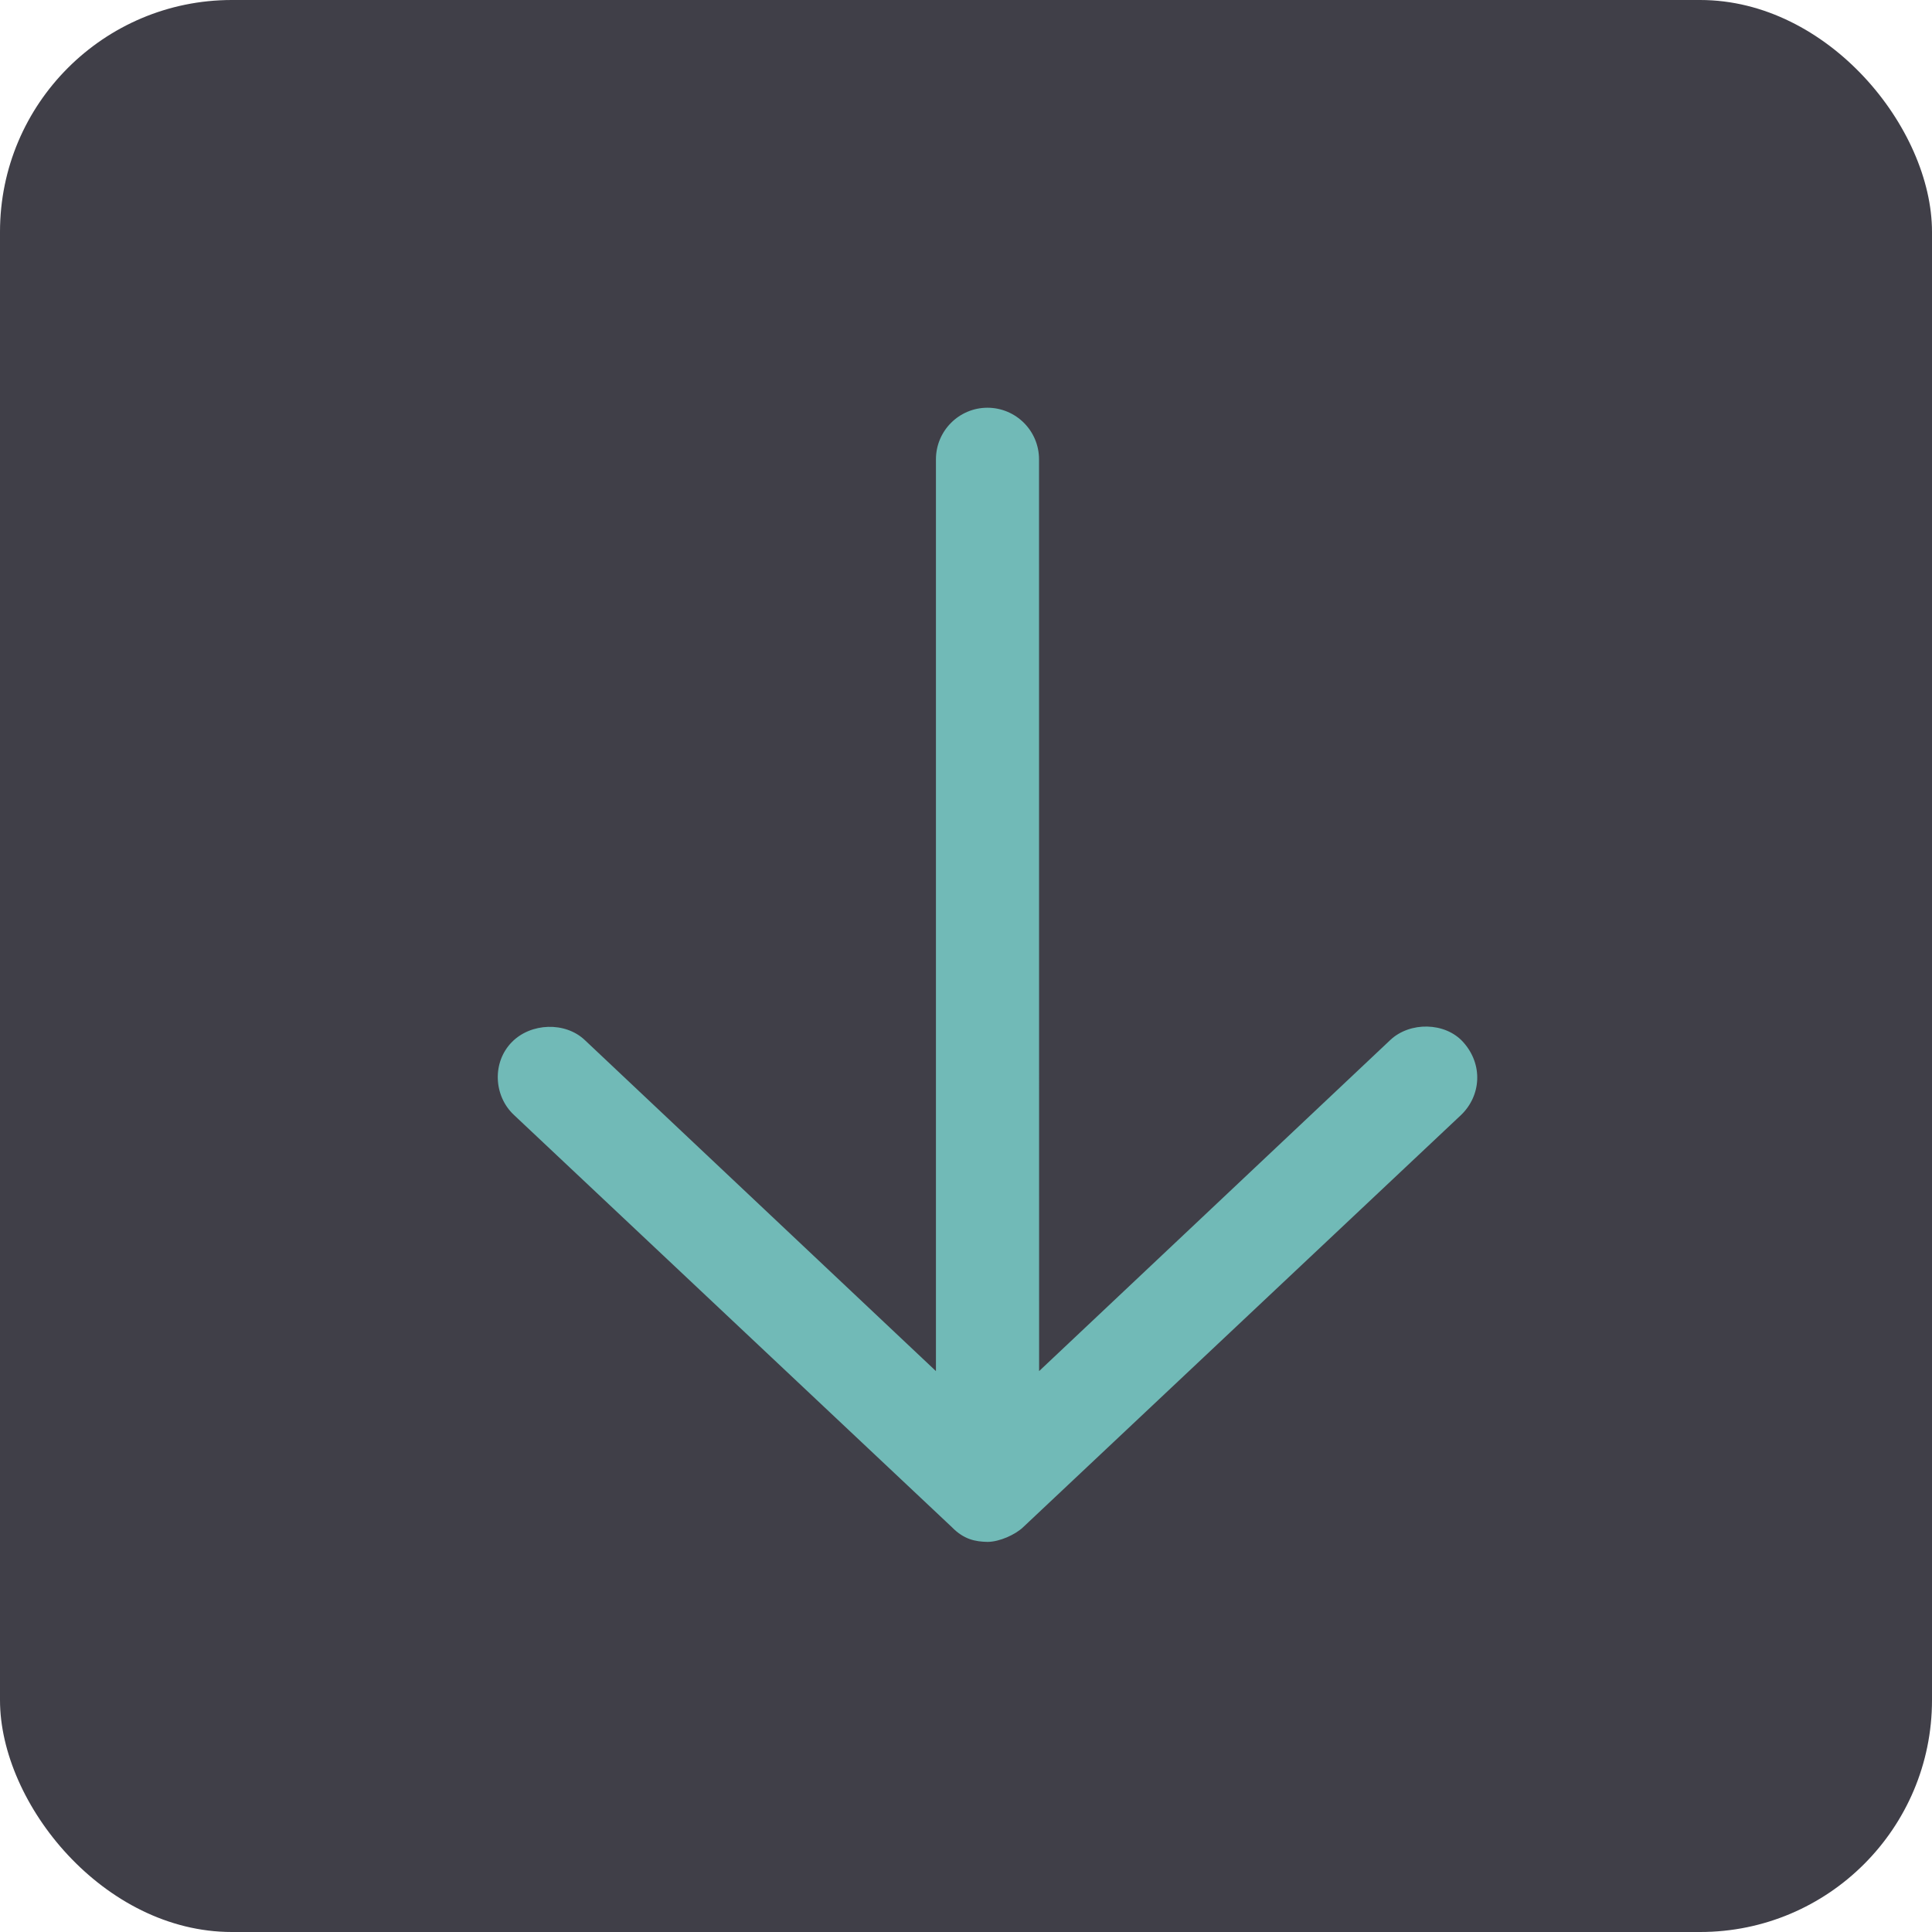 <svg width="25" height="25" viewBox="0 0 25 25" fill="none" xmlns="http://www.w3.org/2000/svg">
<rect width="25" height="25" rx="3" fill="#403F48"/>
<path d="M12.778 19.952C12.933 19.952 13.138 19.858 13.237 19.764L18.907 14.427C19.165 14.178 19.195 13.775 18.933 13.484C18.7 13.225 18.244 13.218 17.99 13.458L13.446 17.742L13.445 5.944C13.445 5.575 13.147 5.277 12.778 5.276C12.41 5.276 12.111 5.575 12.111 5.944L12.111 17.742L7.567 13.458C7.313 13.218 6.869 13.235 6.624 13.484C6.365 13.747 6.388 14.182 6.65 14.427L12.32 19.764C12.474 19.921 12.622 19.949 12.778 19.952L12.778 19.952Z" fill="#71BAB7"/>
</svg>

